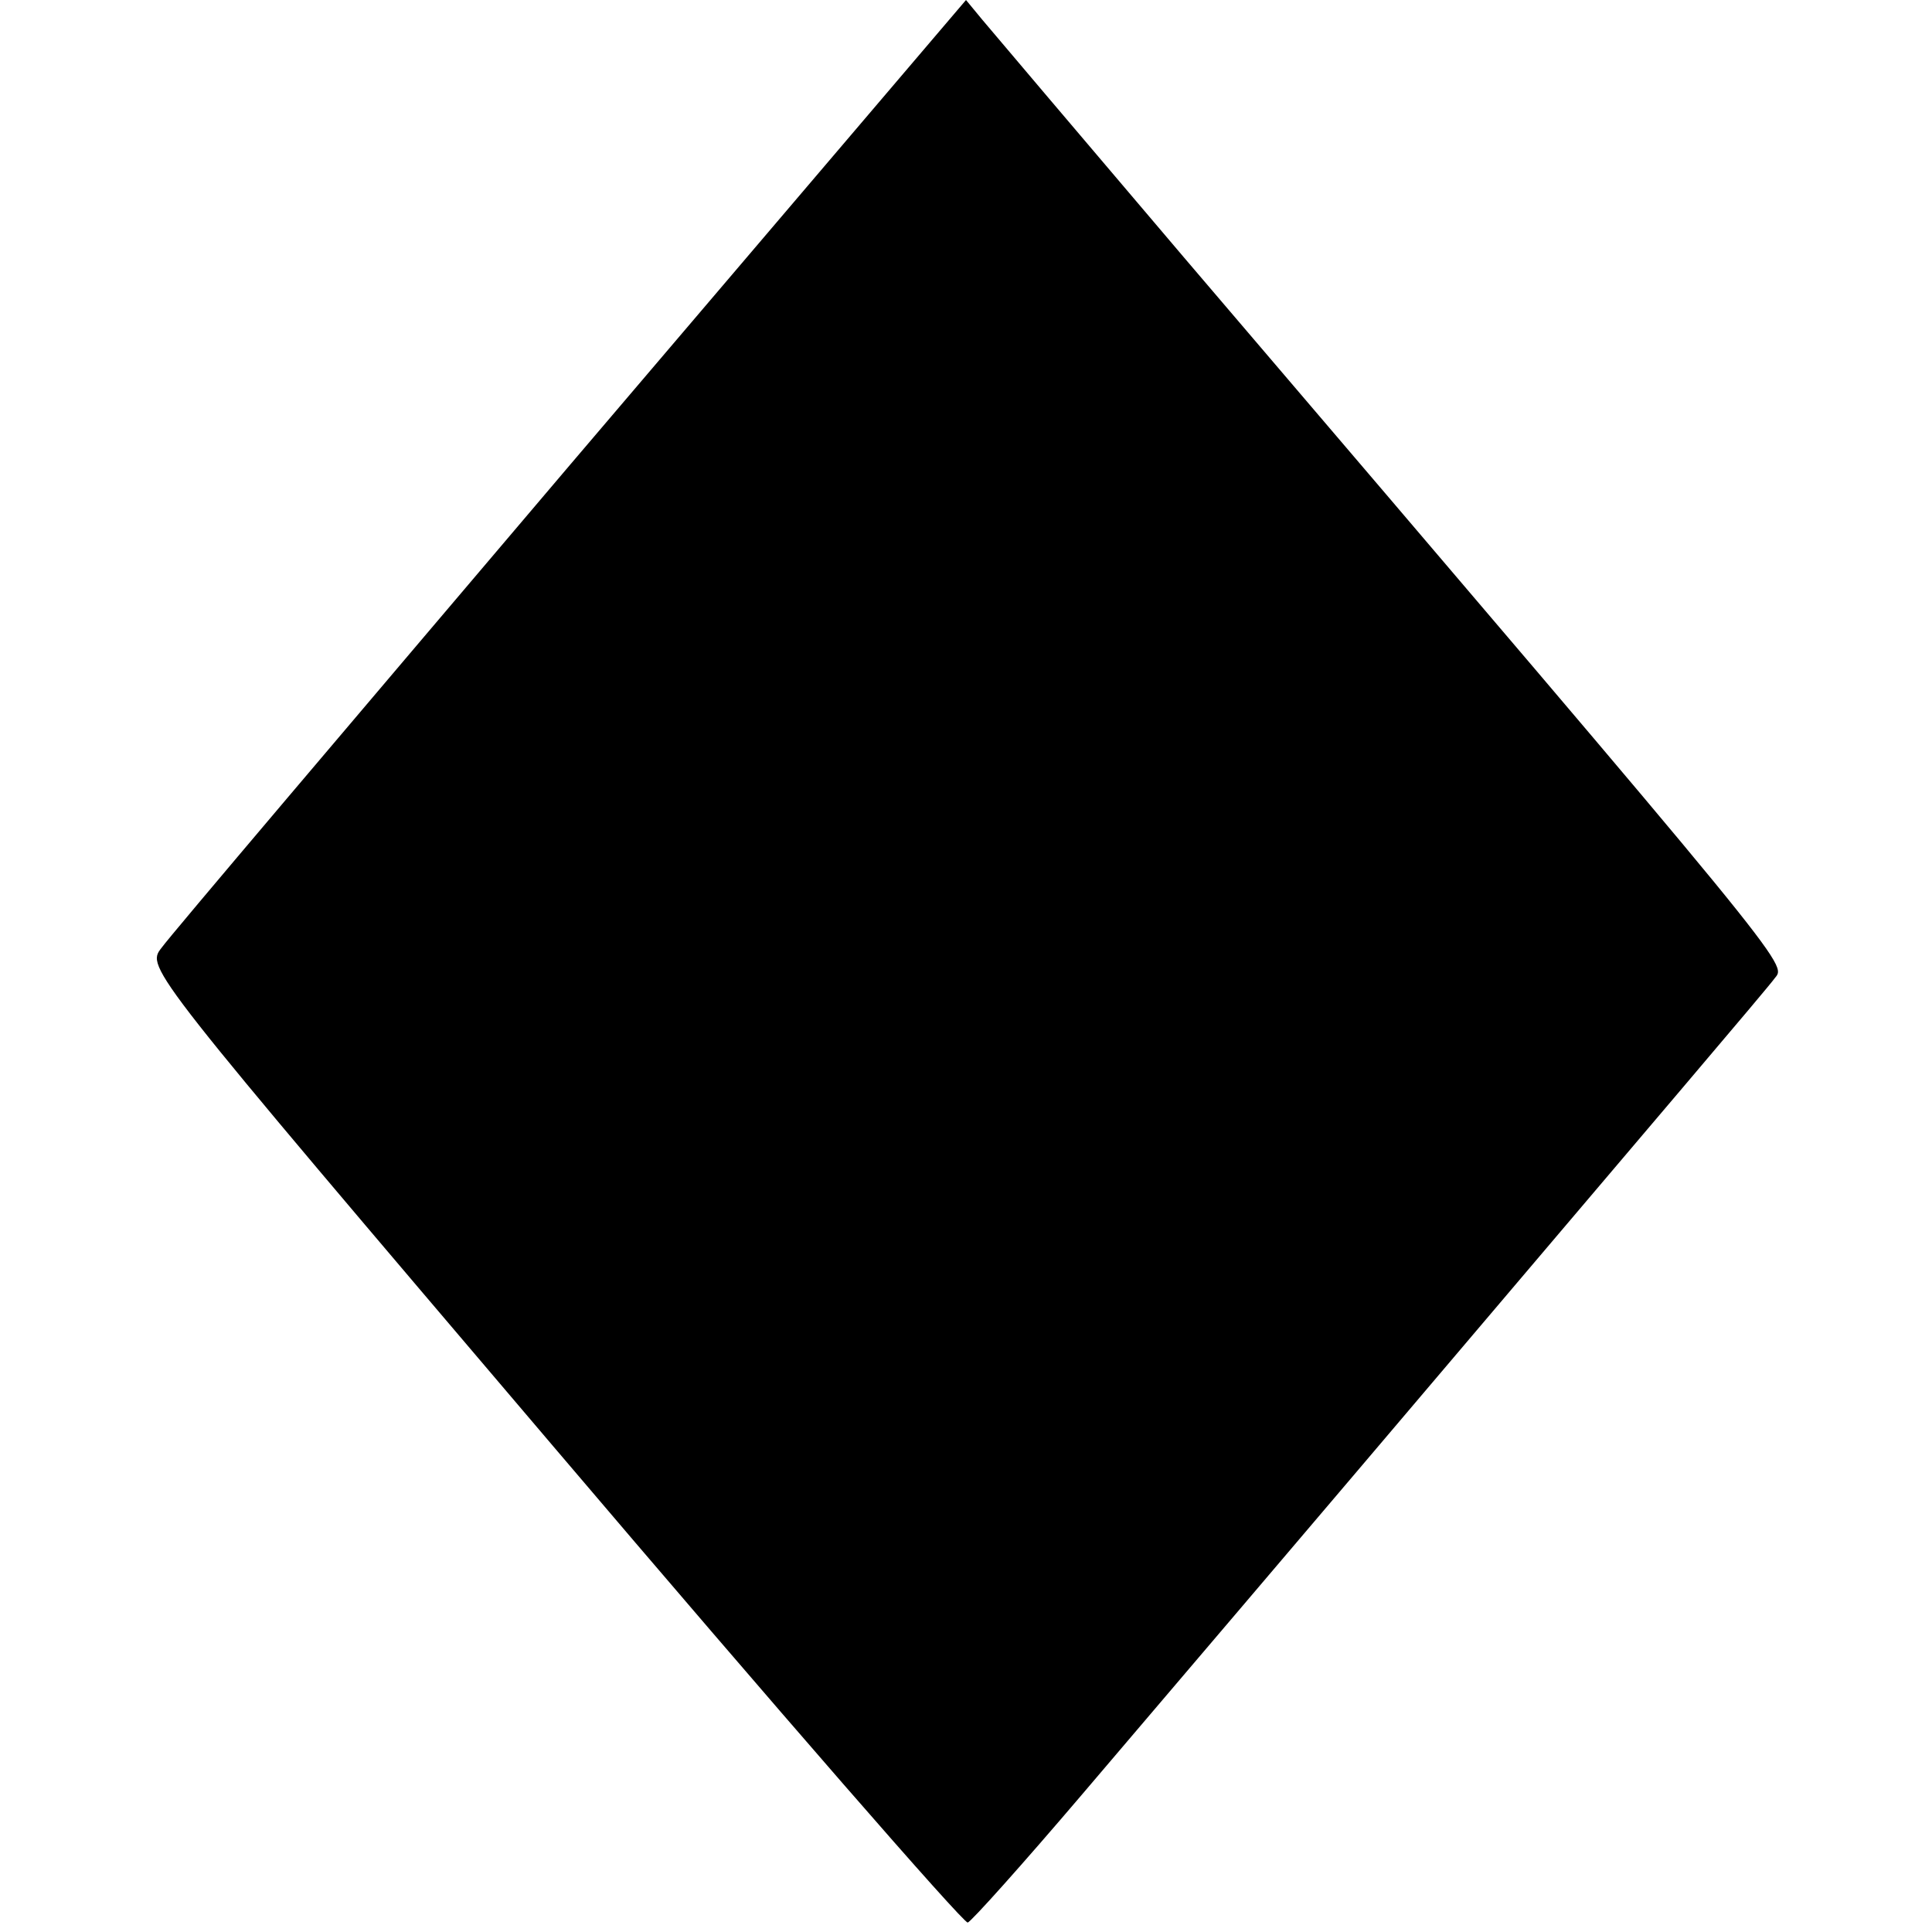 <?xml version="1.0" standalone="no"?>
<!DOCTYPE svg PUBLIC "-//W3C//DTD SVG 20010904//EN"
 "http://www.w3.org/TR/2001/REC-SVG-20010904/DTD/svg10.dtd">
<svg version="1.0" xmlns="http://www.w3.org/2000/svg"
 width="225pt" height="225pt" viewBox="0 0 225 225"
 preserveAspectRatio="xMidYMid meet">

<g transform="translate(0,225) scale(0.1,-0.1)"
fill="#000000" stroke="none">
<path d="M665 1710 c-253 -298 -468 -551 -477 -564 -18 -23 -17 -24 456 -580
261 -307 478 -556 483 -555 4 1 64 68 133 149 69 81 276 324 460 541 184 217
341 401 347 410 14 17 23 6 -688 839 -119 140 -225 265 -235 277 l-19 23 -460
-540z"/>
</g>
</svg>
